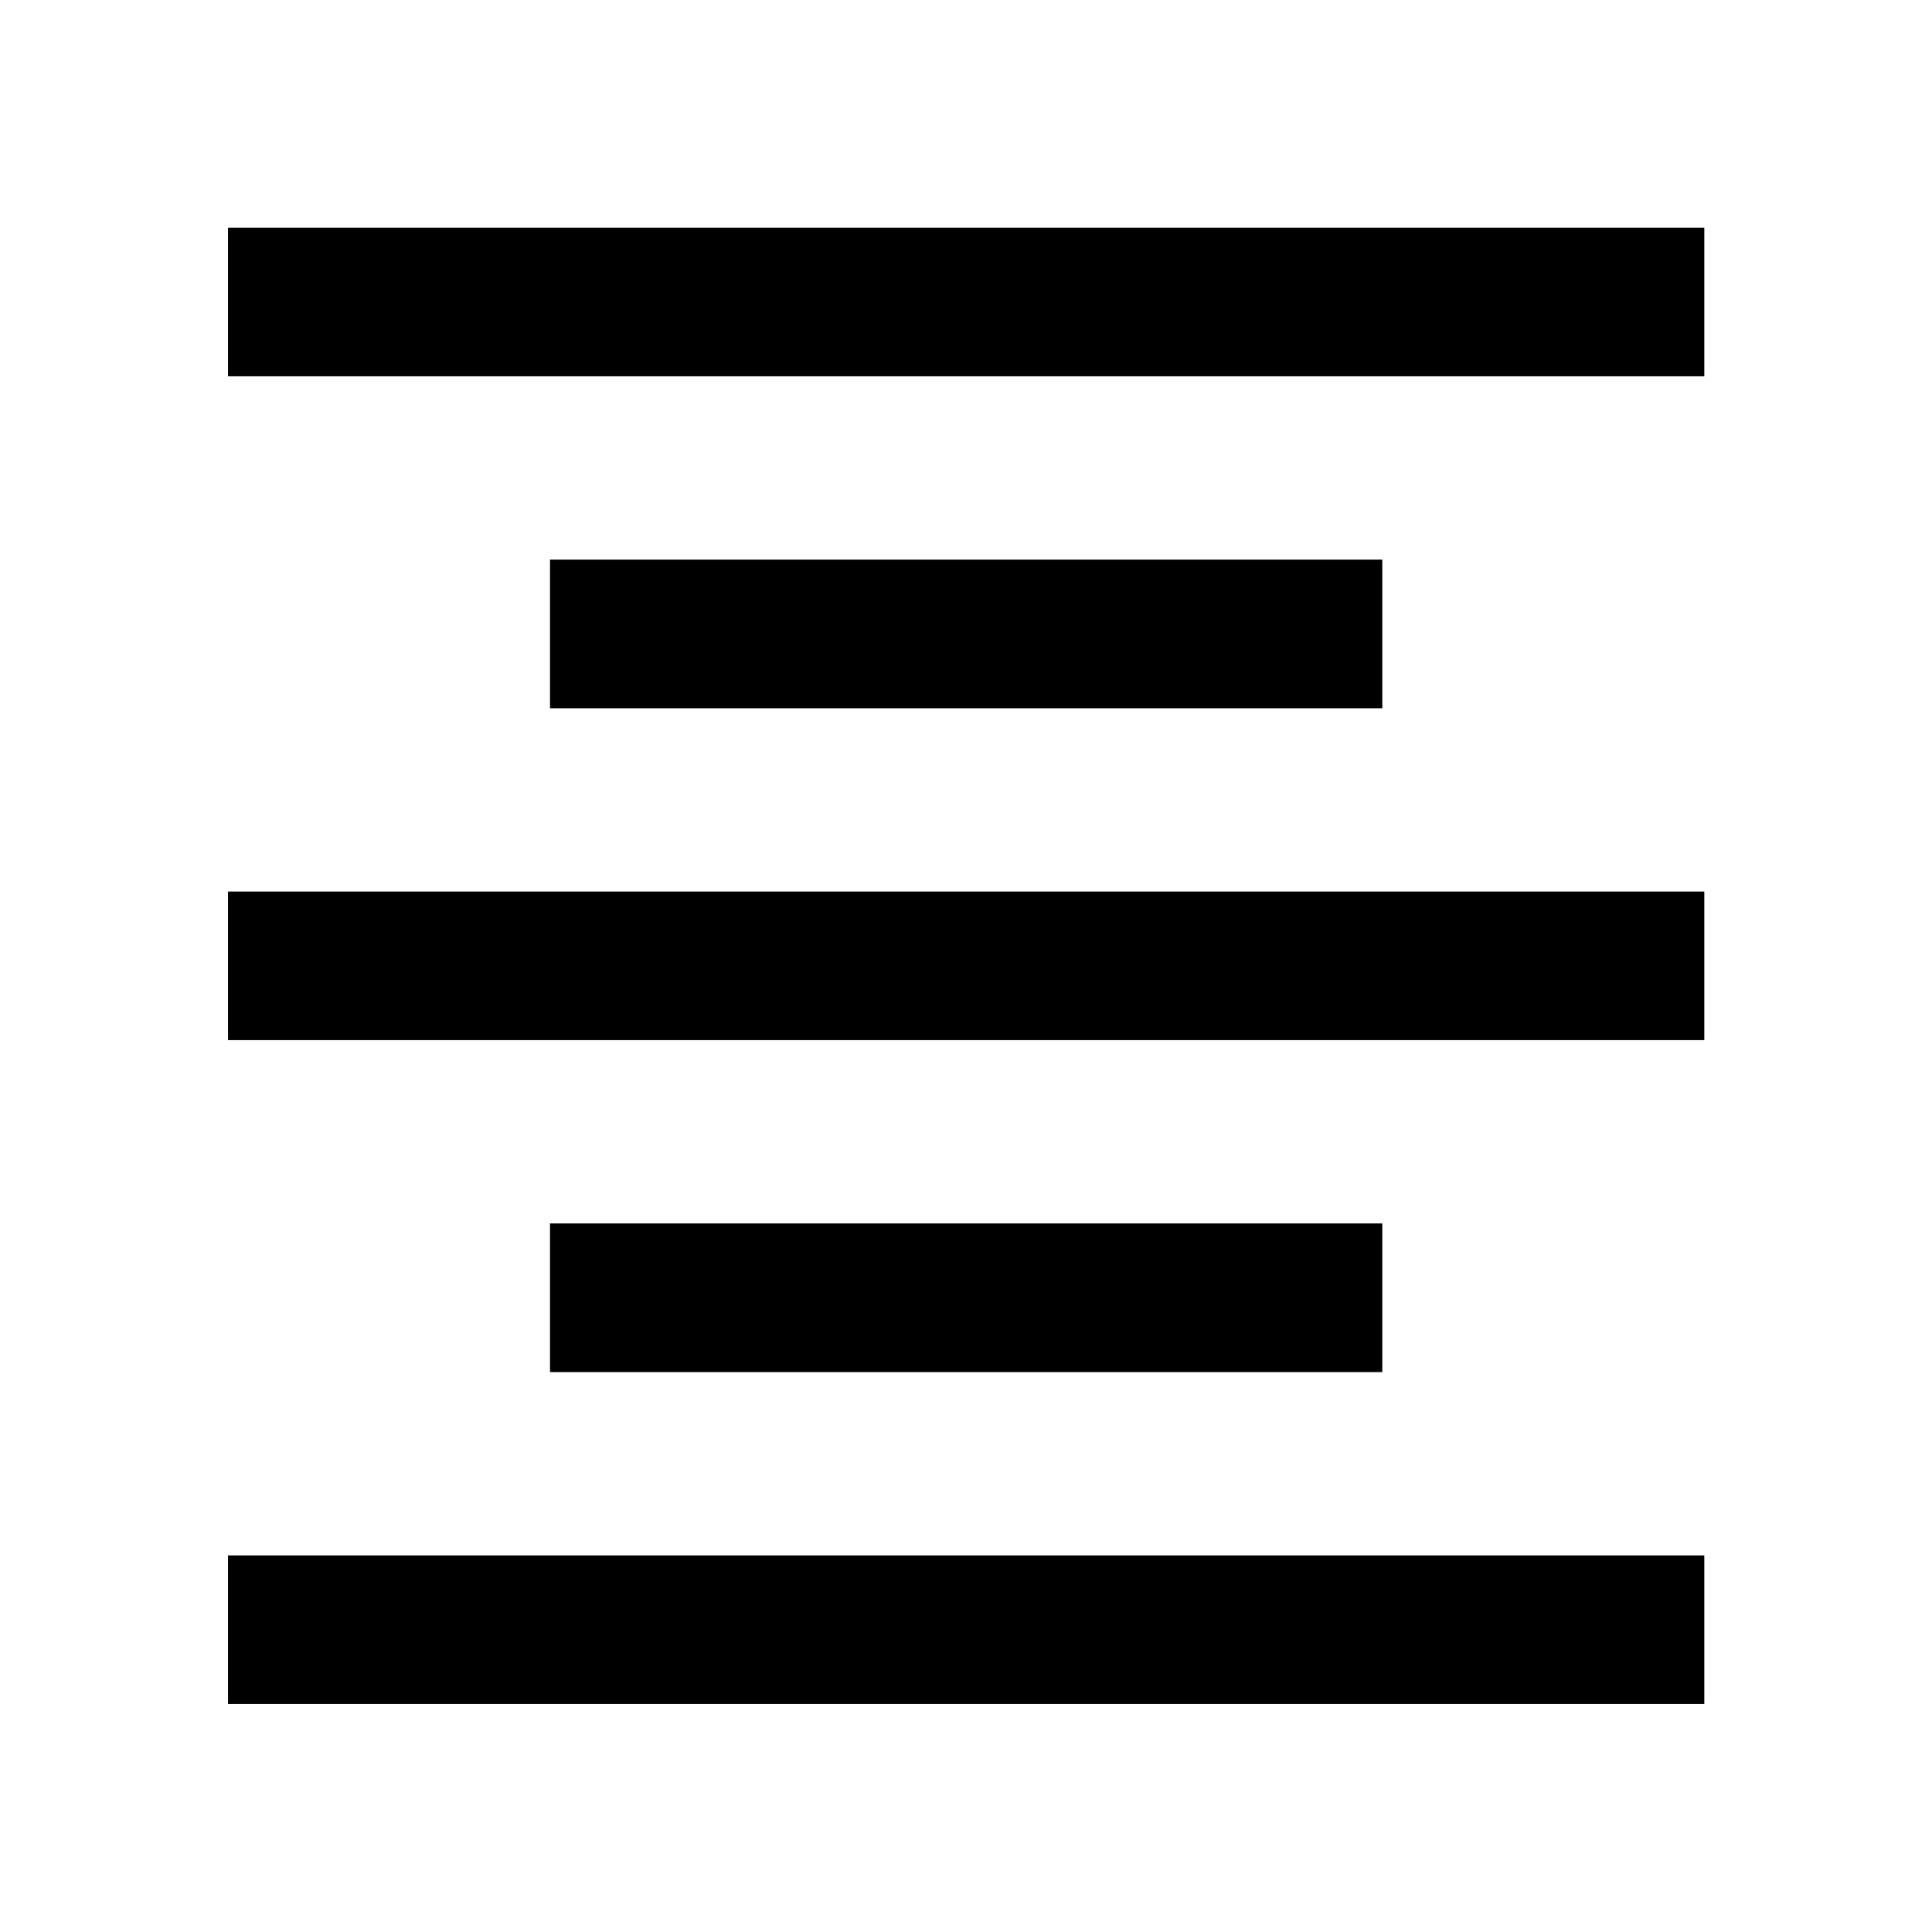 <svg xmlns="http://www.w3.org/2000/svg" height="40" viewBox="0 -960 960 960" width="40"><path d="M113.3-113.3v-73.84h733.56v73.84H113.3Zm160-164.93v-73.84h413.56v73.84H273.3Zm-160-164.93V-517h733.56v73.84H113.3Zm160-164.93v-73.84h413.56v73.84H273.3Zm-160-164.92v-73.85h733.56v73.85H113.3Z"/></svg>